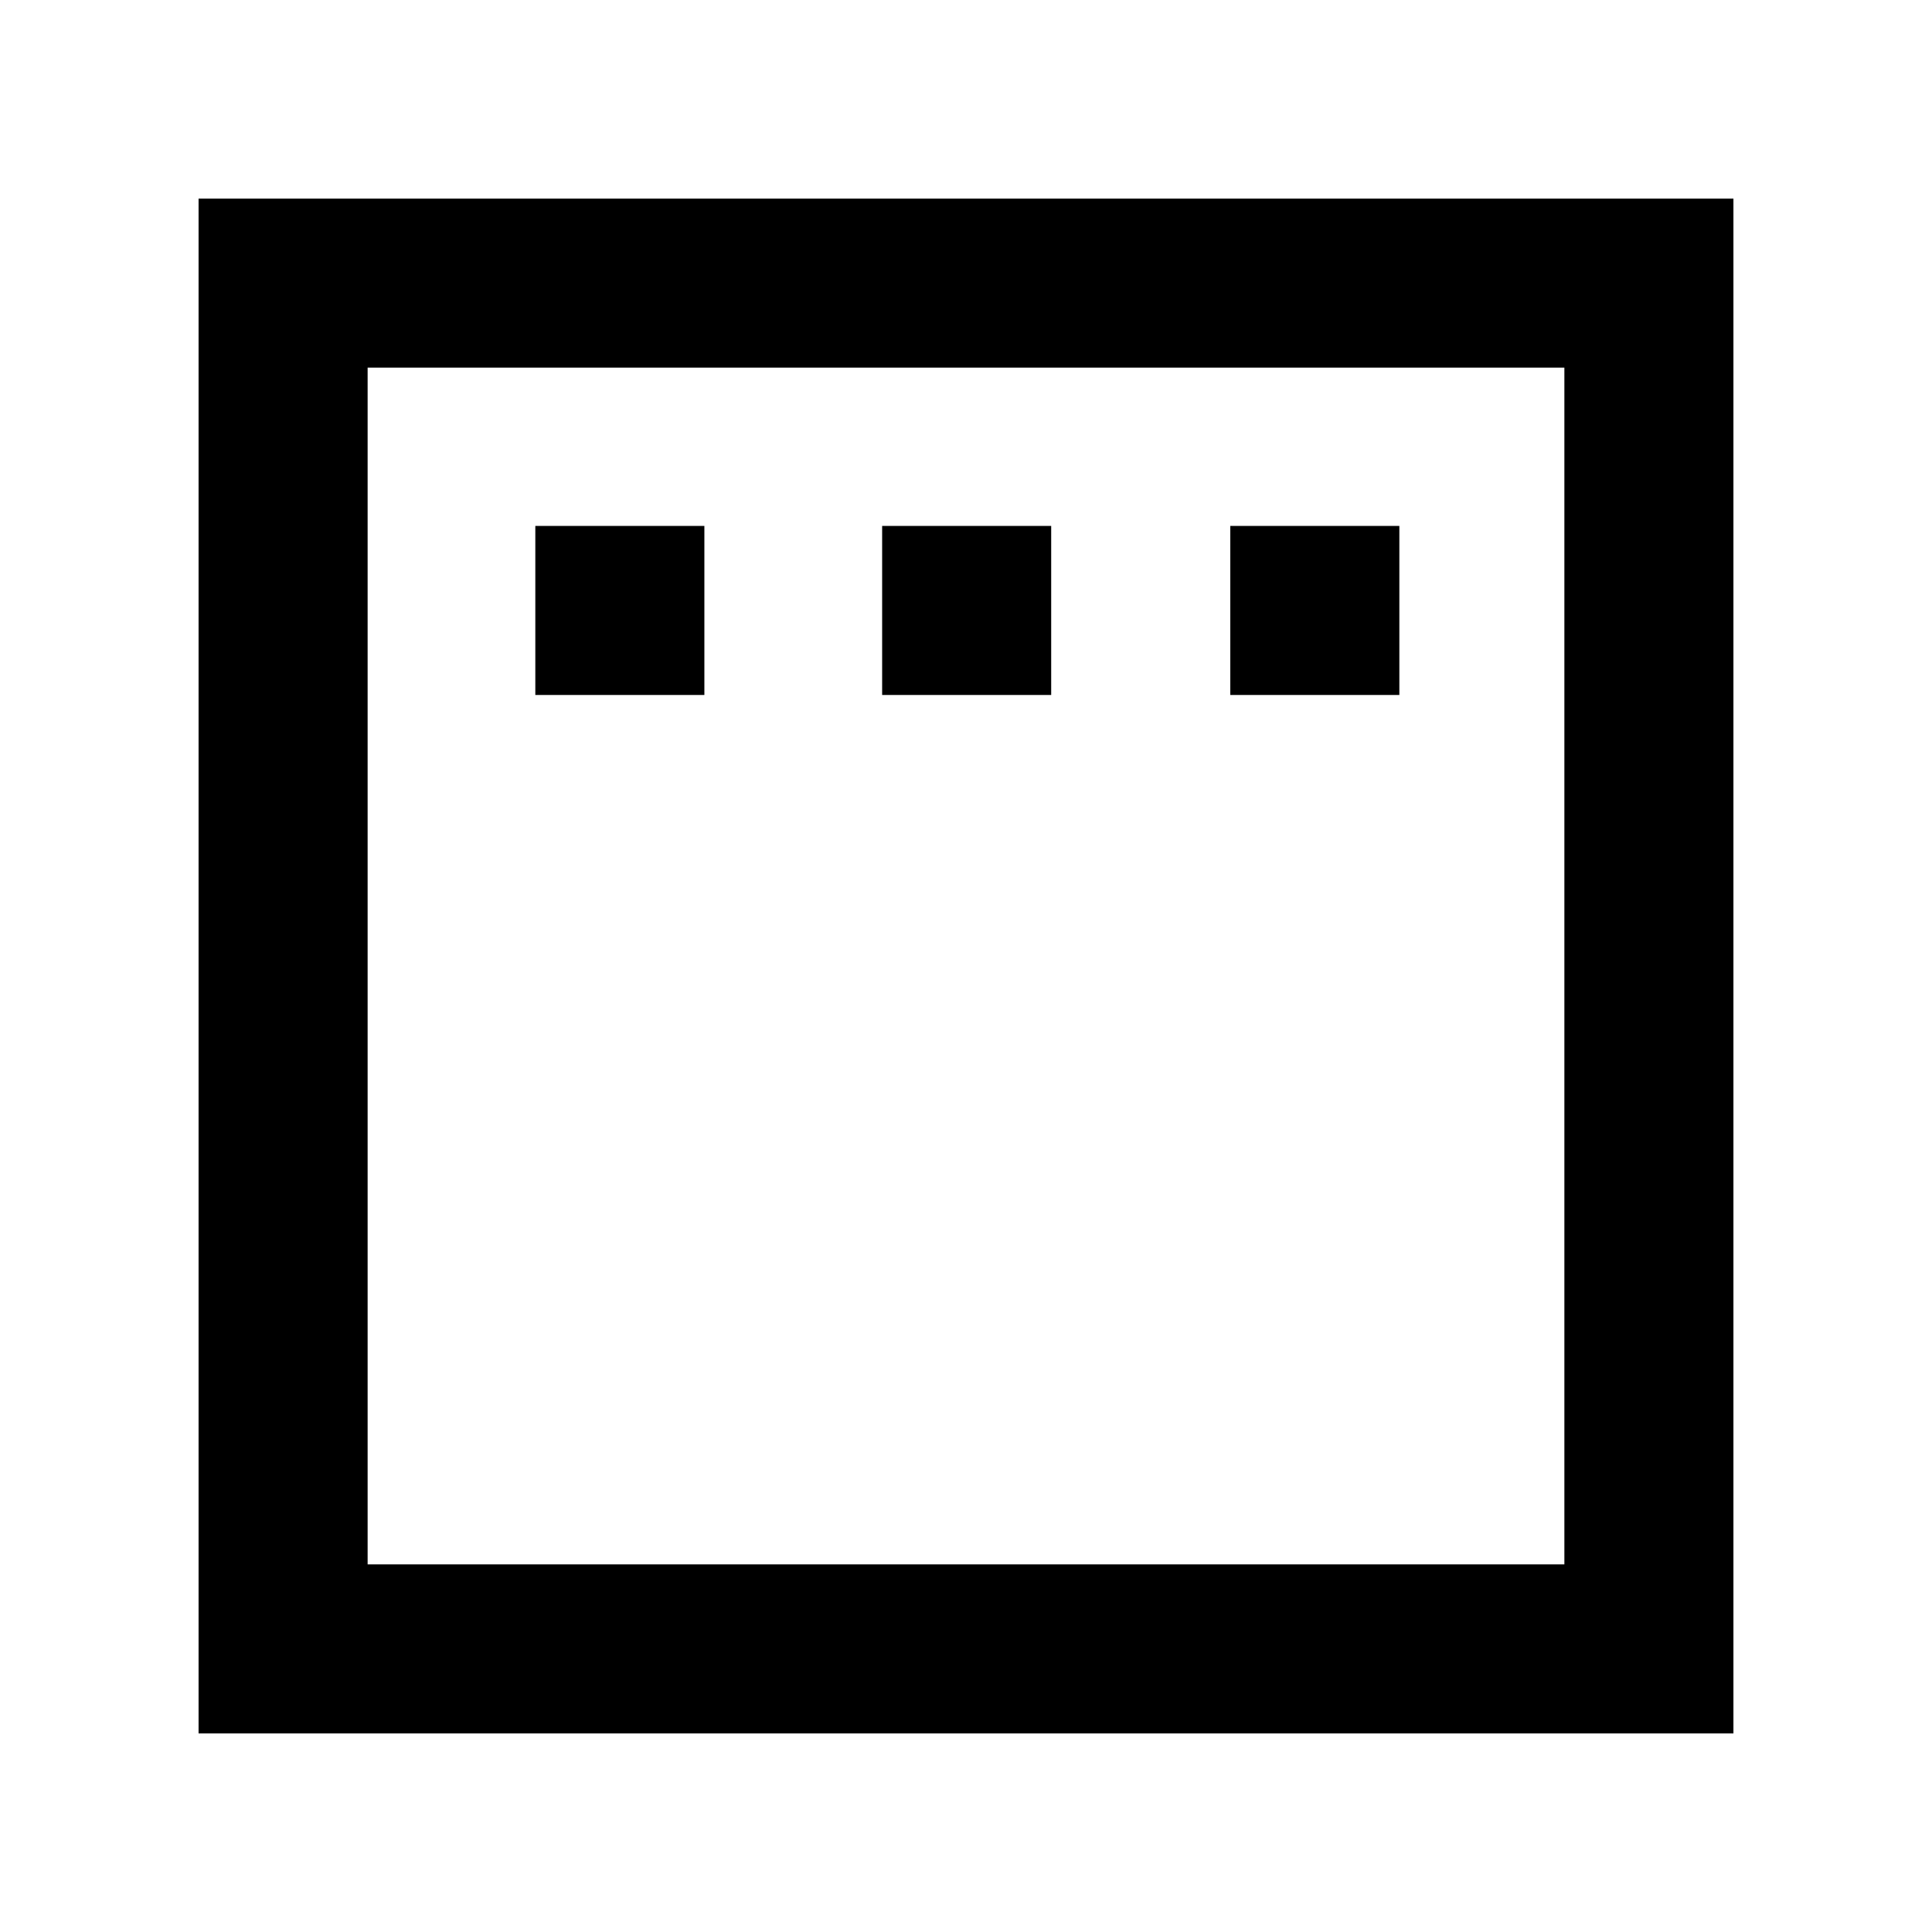 <svg xmlns="http://www.w3.org/2000/svg" height="40" viewBox="0 -960 960 960" width="40"><path d="M266-614.67h84v-84h-84v84Zm172.33 0h84v-84h-84v84Zm173 0h84v-84h-84v84Zm-512.66 516v-762.66h762.66v762.66H98.67Zm84-84h594.66v-594.66H182.67v594.66Zm0 0v-594.66 594.66Z"/></svg>